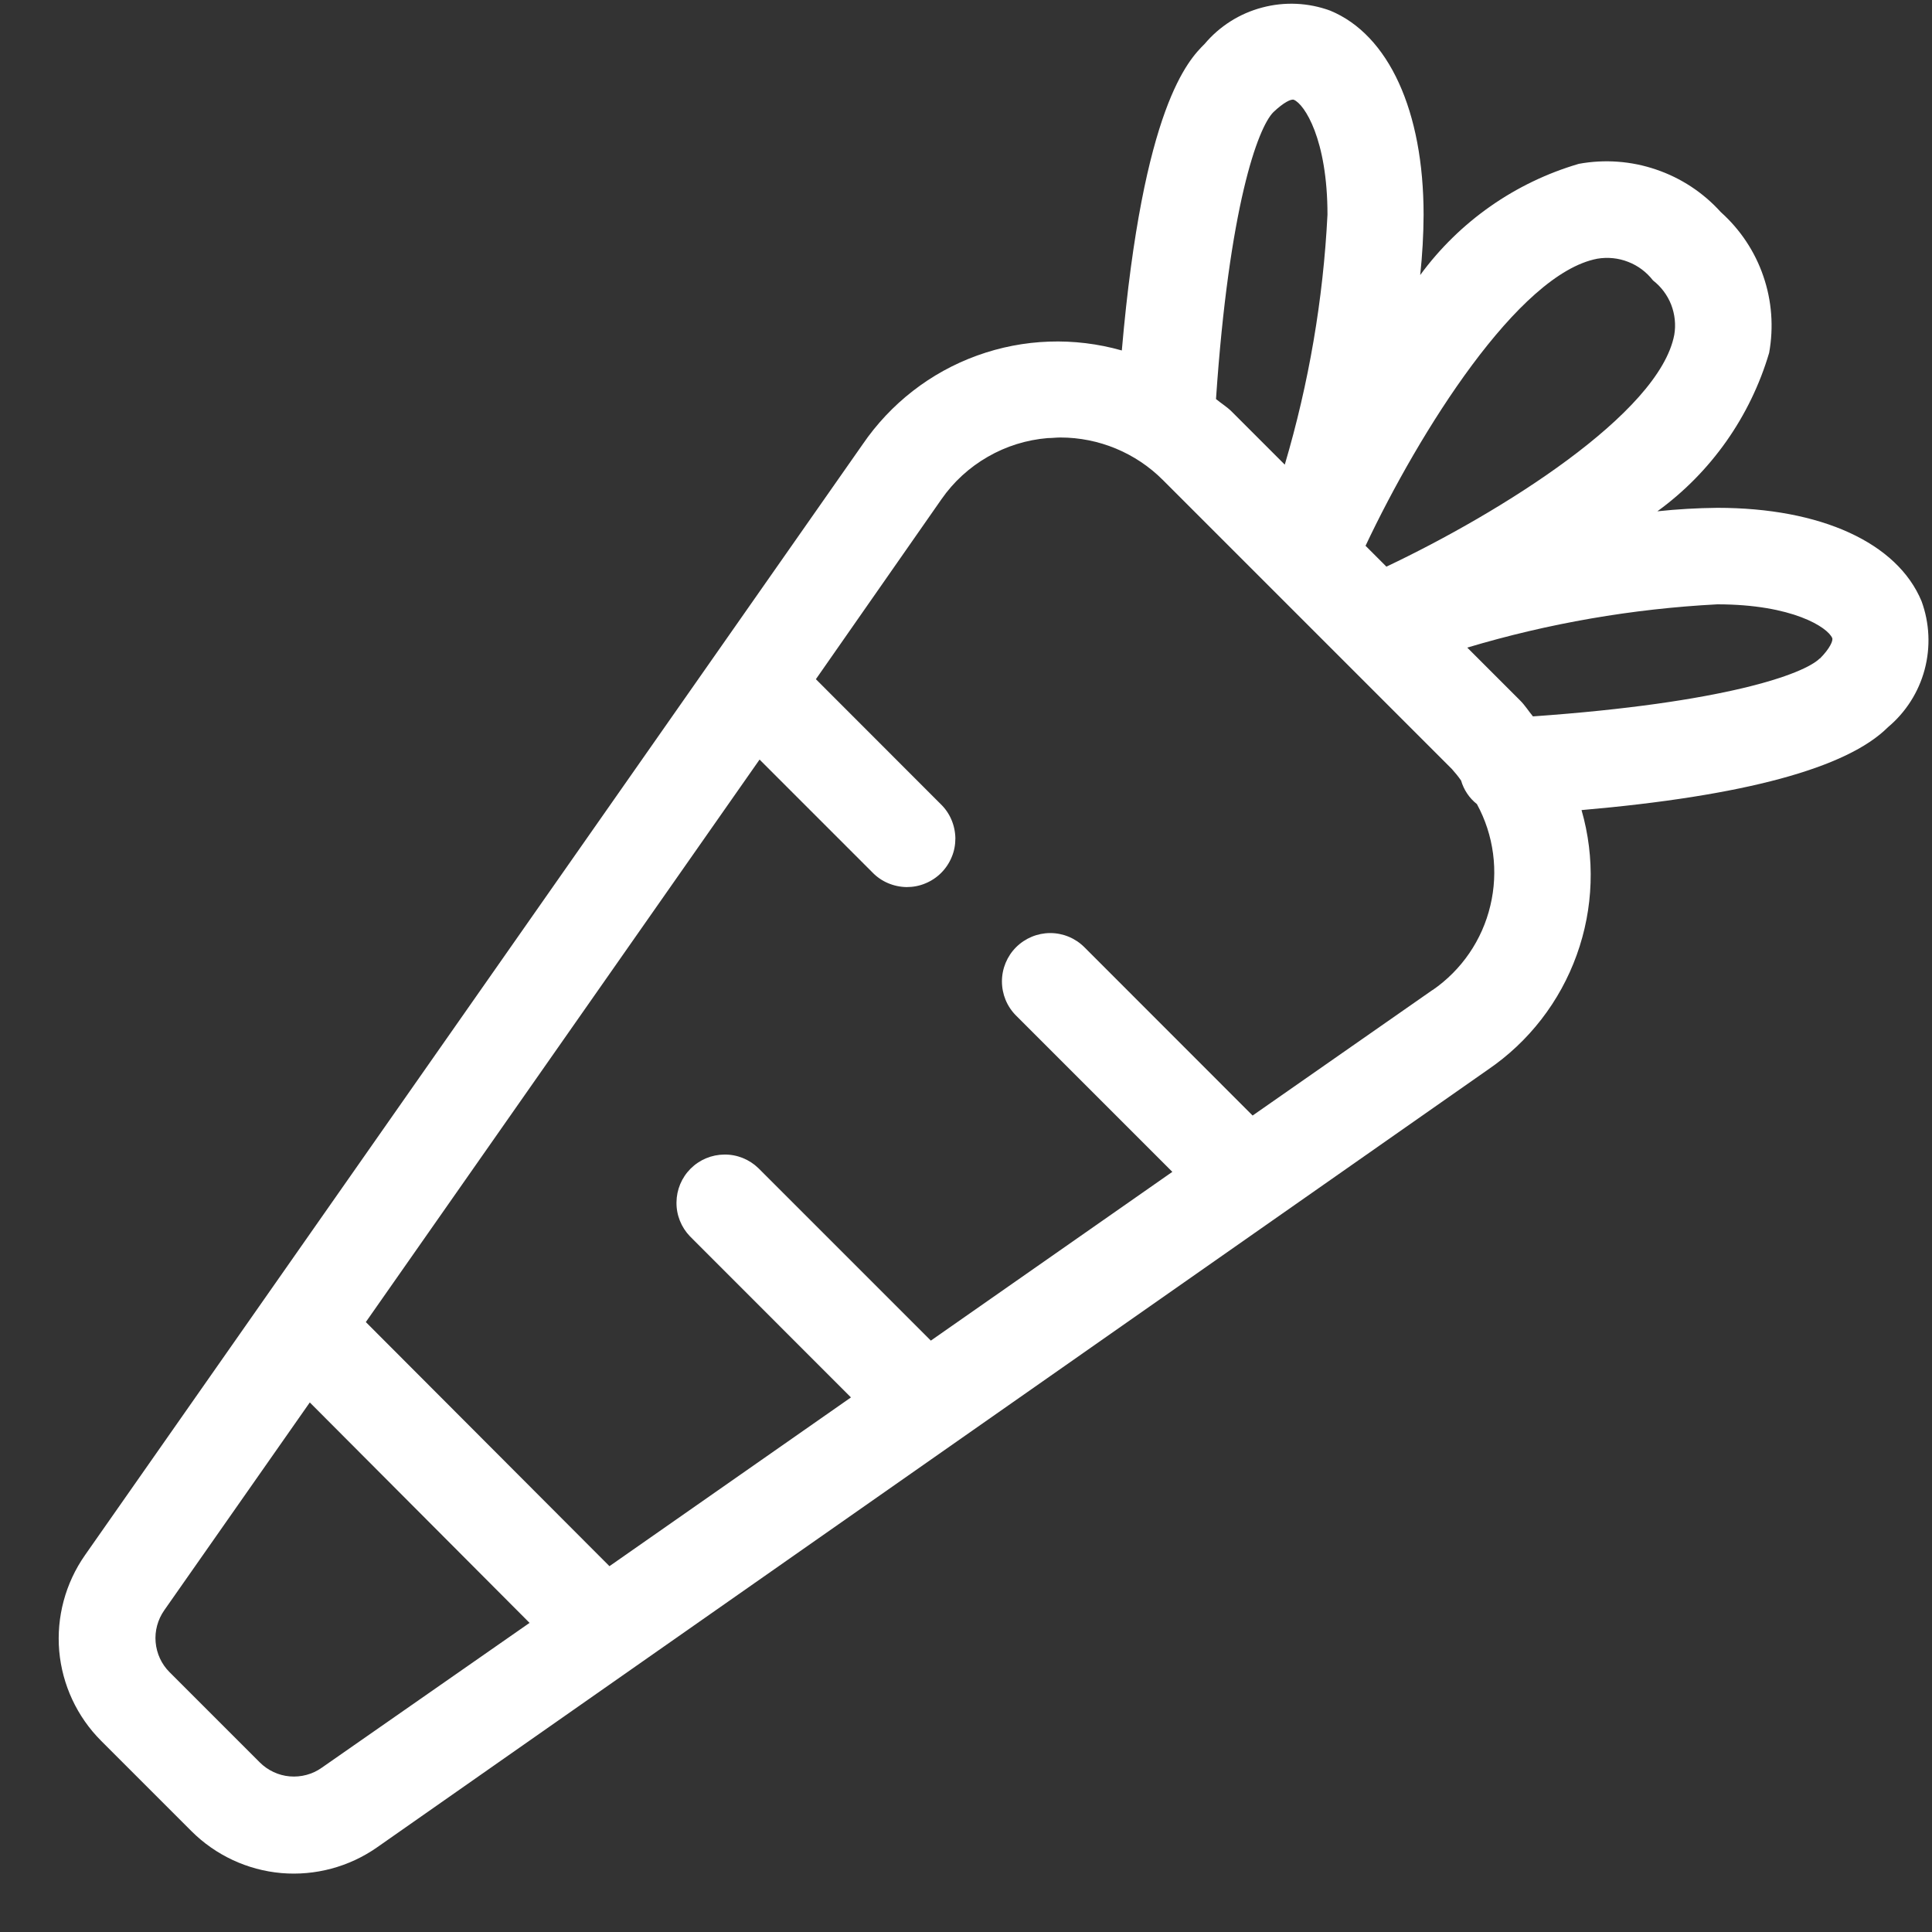 <svg width="20" height="20" viewBox="0 0 20 20" fill="none" xmlns="http://www.w3.org/2000/svg">
<rect x="0" y="0" width="20" height="20" fill="#333333" stroke="none"/>
<path d="M19.892 6.224C19.641 5.619 18.851 5.257 17.778 5.257C17.57 5.259 17.363 5.271 17.157 5.293C17.713 4.889 18.119 4.312 18.314 3.653C18.362 3.388 18.342 3.114 18.254 2.859C18.167 2.604 18.015 2.376 17.814 2.196C17.632 1.994 17.401 1.842 17.144 1.755C16.887 1.667 16.611 1.647 16.344 1.696C15.685 1.889 15.108 2.293 14.702 2.847C14.724 2.64 14.736 2.431 14.737 2.223C14.737 1.15 14.376 0.36 13.77 0.11C13.544 0.027 13.298 0.016 13.066 0.078C12.833 0.139 12.625 0.271 12.47 0.455C12.305 0.619 11.833 1.097 11.613 3.628C11.12 3.488 10.596 3.506 10.114 3.681C9.633 3.855 9.219 4.177 8.93 4.6L0.879 16.1C0.677 16.389 0.583 16.74 0.613 17.091C0.644 17.442 0.798 17.772 1.047 18.021L1.982 18.956C2.231 19.205 2.561 19.359 2.912 19.39C3.263 19.42 3.614 19.326 3.903 19.124L15.403 11.073C15.827 10.784 16.148 10.369 16.322 9.886C16.496 9.404 16.514 8.879 16.372 8.386C18.054 8.24 19.12 7.952 19.544 7.528C19.729 7.373 19.862 7.164 19.924 6.931C19.986 6.698 19.975 6.451 19.892 6.224ZM16.536 2.678C16.643 2.66 16.754 2.671 16.855 2.711C16.957 2.75 17.045 2.817 17.112 2.903C17.196 2.968 17.261 3.055 17.3 3.154C17.338 3.253 17.35 3.361 17.332 3.466C17.177 4.281 15.532 5.307 14.352 5.866L14.136 5.65C14.693 4.471 15.718 2.833 16.536 2.678ZM13.182 1.161C13.287 1.061 13.366 1.022 13.394 1.033C13.503 1.078 13.742 1.44 13.742 2.222C13.698 3.099 13.549 3.968 13.3 4.81L12.751 4.261C12.701 4.211 12.642 4.176 12.588 4.131C12.723 2.139 13.021 1.322 13.182 1.161ZM3.33 18.3C3.234 18.368 3.116 18.399 2.999 18.389C2.882 18.379 2.772 18.327 2.689 18.244L1.754 17.309C1.671 17.226 1.621 17.116 1.611 16.999C1.601 16.883 1.633 16.766 1.7 16.67L3.207 14.518L5.482 16.8L3.33 18.3ZM14.83 10.248L12.967 11.548L11.226 9.806C11.132 9.712 11.005 9.659 10.872 9.659C10.74 9.659 10.612 9.712 10.518 9.806C10.425 9.899 10.372 10.027 10.372 10.159C10.372 10.292 10.424 10.419 10.518 10.513L12.136 12.131L9.636 13.878L7.85 12.092C7.756 12.001 7.629 11.95 7.498 11.952C7.367 11.953 7.242 12.005 7.149 12.098C7.056 12.191 7.004 12.316 7.003 12.447C7.001 12.578 7.052 12.705 7.143 12.799L8.809 14.466L6.309 16.213L3.787 13.686L7.863 7.863L9.03 9.03C9.076 9.078 9.131 9.116 9.192 9.142C9.253 9.168 9.319 9.182 9.385 9.183C9.452 9.183 9.517 9.171 9.579 9.145C9.64 9.12 9.696 9.083 9.743 9.036C9.79 8.989 9.827 8.933 9.852 8.872C9.878 8.811 9.89 8.745 9.89 8.678C9.889 8.612 9.875 8.546 9.849 8.485C9.823 8.424 9.785 8.369 9.737 8.323L8.446 7.031L9.746 5.168C9.871 4.988 10.035 4.838 10.225 4.729C10.415 4.619 10.627 4.553 10.846 4.535C10.89 4.535 10.934 4.529 10.977 4.529C11.374 4.529 11.756 4.687 12.037 4.968L15.03 7.961C15.064 7.999 15.096 8.038 15.125 8.08C15.153 8.176 15.21 8.262 15.289 8.324C15.464 8.645 15.513 9.02 15.428 9.375C15.344 9.731 15.13 10.043 14.829 10.25L14.83 10.248ZM18.838 6.816C18.675 6.978 17.856 7.276 15.869 7.416C15.824 7.362 15.788 7.303 15.738 7.253L15.189 6.704C16.031 6.452 16.899 6.302 17.777 6.256C18.559 6.256 18.921 6.496 18.967 6.605C18.978 6.631 18.944 6.712 18.839 6.818L18.838 6.816Z" fill="white"/>
</svg>
